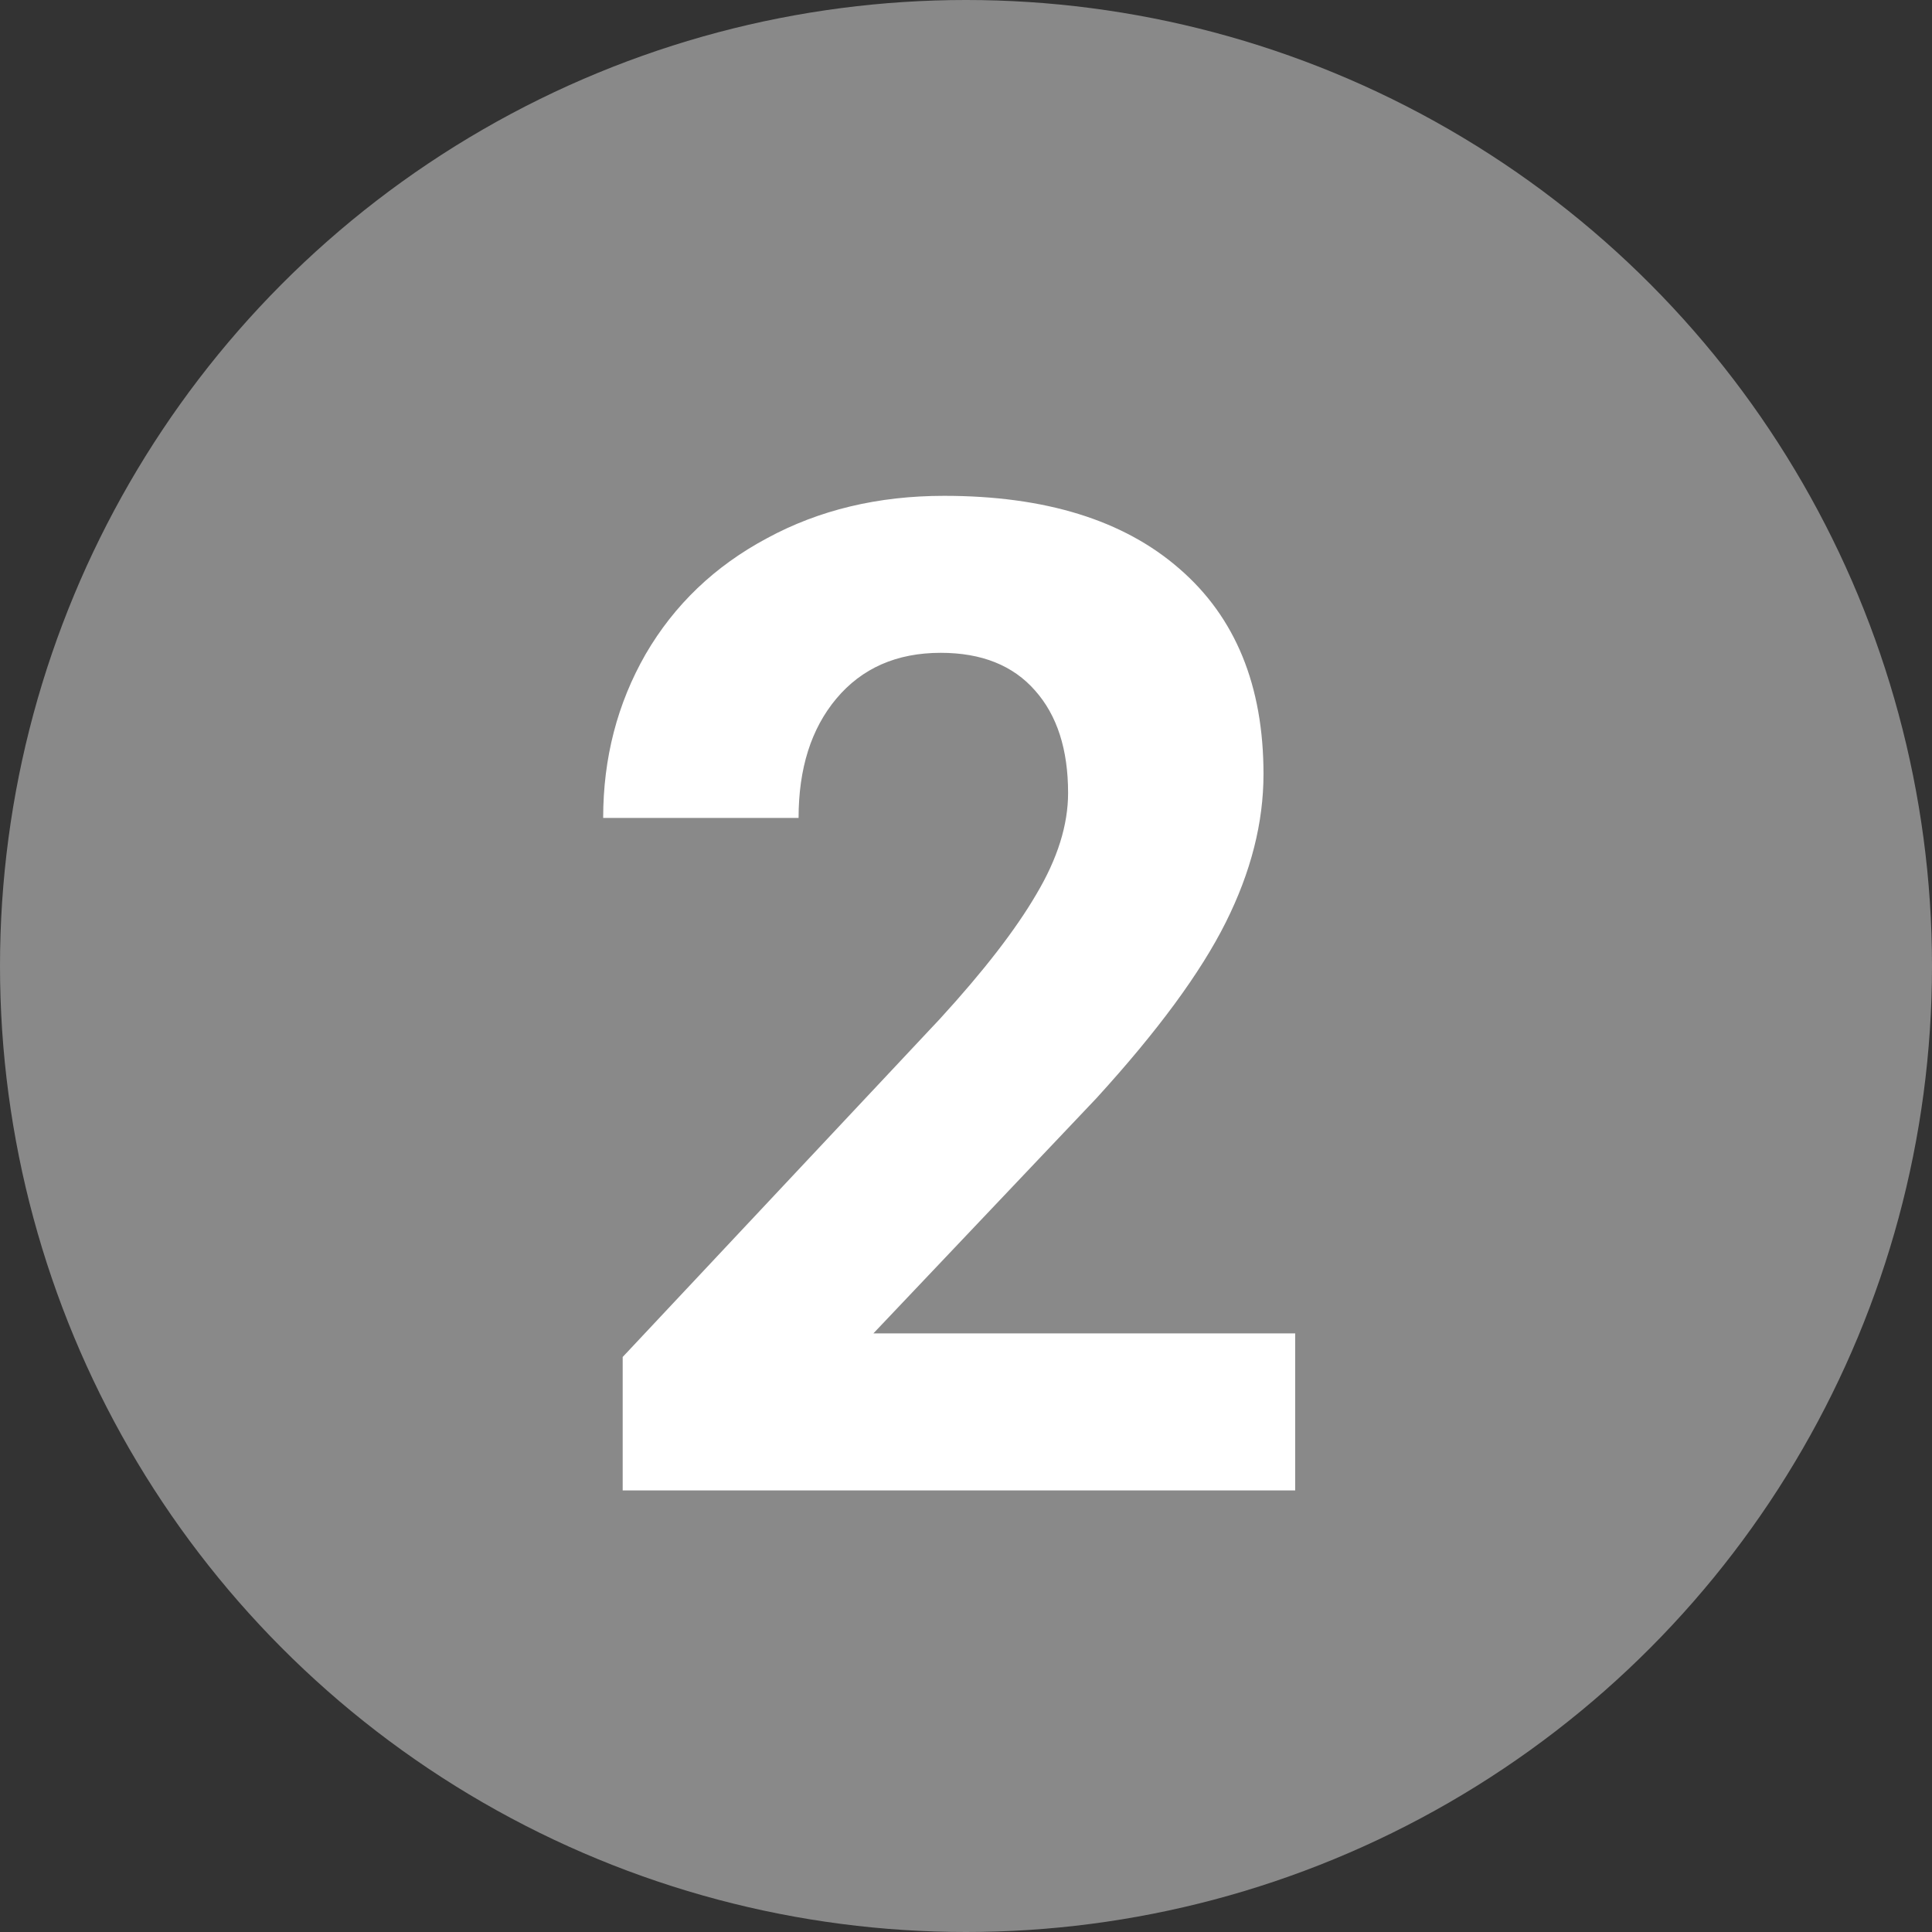 <svg width="70" height="70" viewBox="0 0 70 70" fill="none" xmlns="http://www.w3.org/2000/svg">
<rect x="0" y="0" width="70" height="70" fill="#333333" stroke="none"/>
<circle cx="35" cy="35" r="35" fill="#898989"/>
<path d="M46.927 54H22.561V49.166L34.06 36.91C35.639 35.185 36.803 33.679 37.552 32.394C38.317 31.108 38.699 29.887 38.699 28.731C38.699 27.153 38.3 25.916 37.503 25.02C36.705 24.109 35.566 23.653 34.085 23.653C32.49 23.653 31.229 24.207 30.301 25.314C29.389 26.404 28.934 27.844 28.934 29.635H21.854C21.854 27.47 22.366 25.492 23.392 23.702C24.433 21.912 25.898 20.512 27.786 19.503C29.674 18.477 31.814 17.965 34.207 17.965C37.869 17.965 40.709 18.844 42.727 20.602C44.762 22.359 45.779 24.841 45.779 28.048C45.779 29.806 45.324 31.596 44.412 33.419C43.501 35.242 41.938 37.366 39.725 39.791L31.644 48.312H46.927V54Z" fill="white"/>
</svg>
